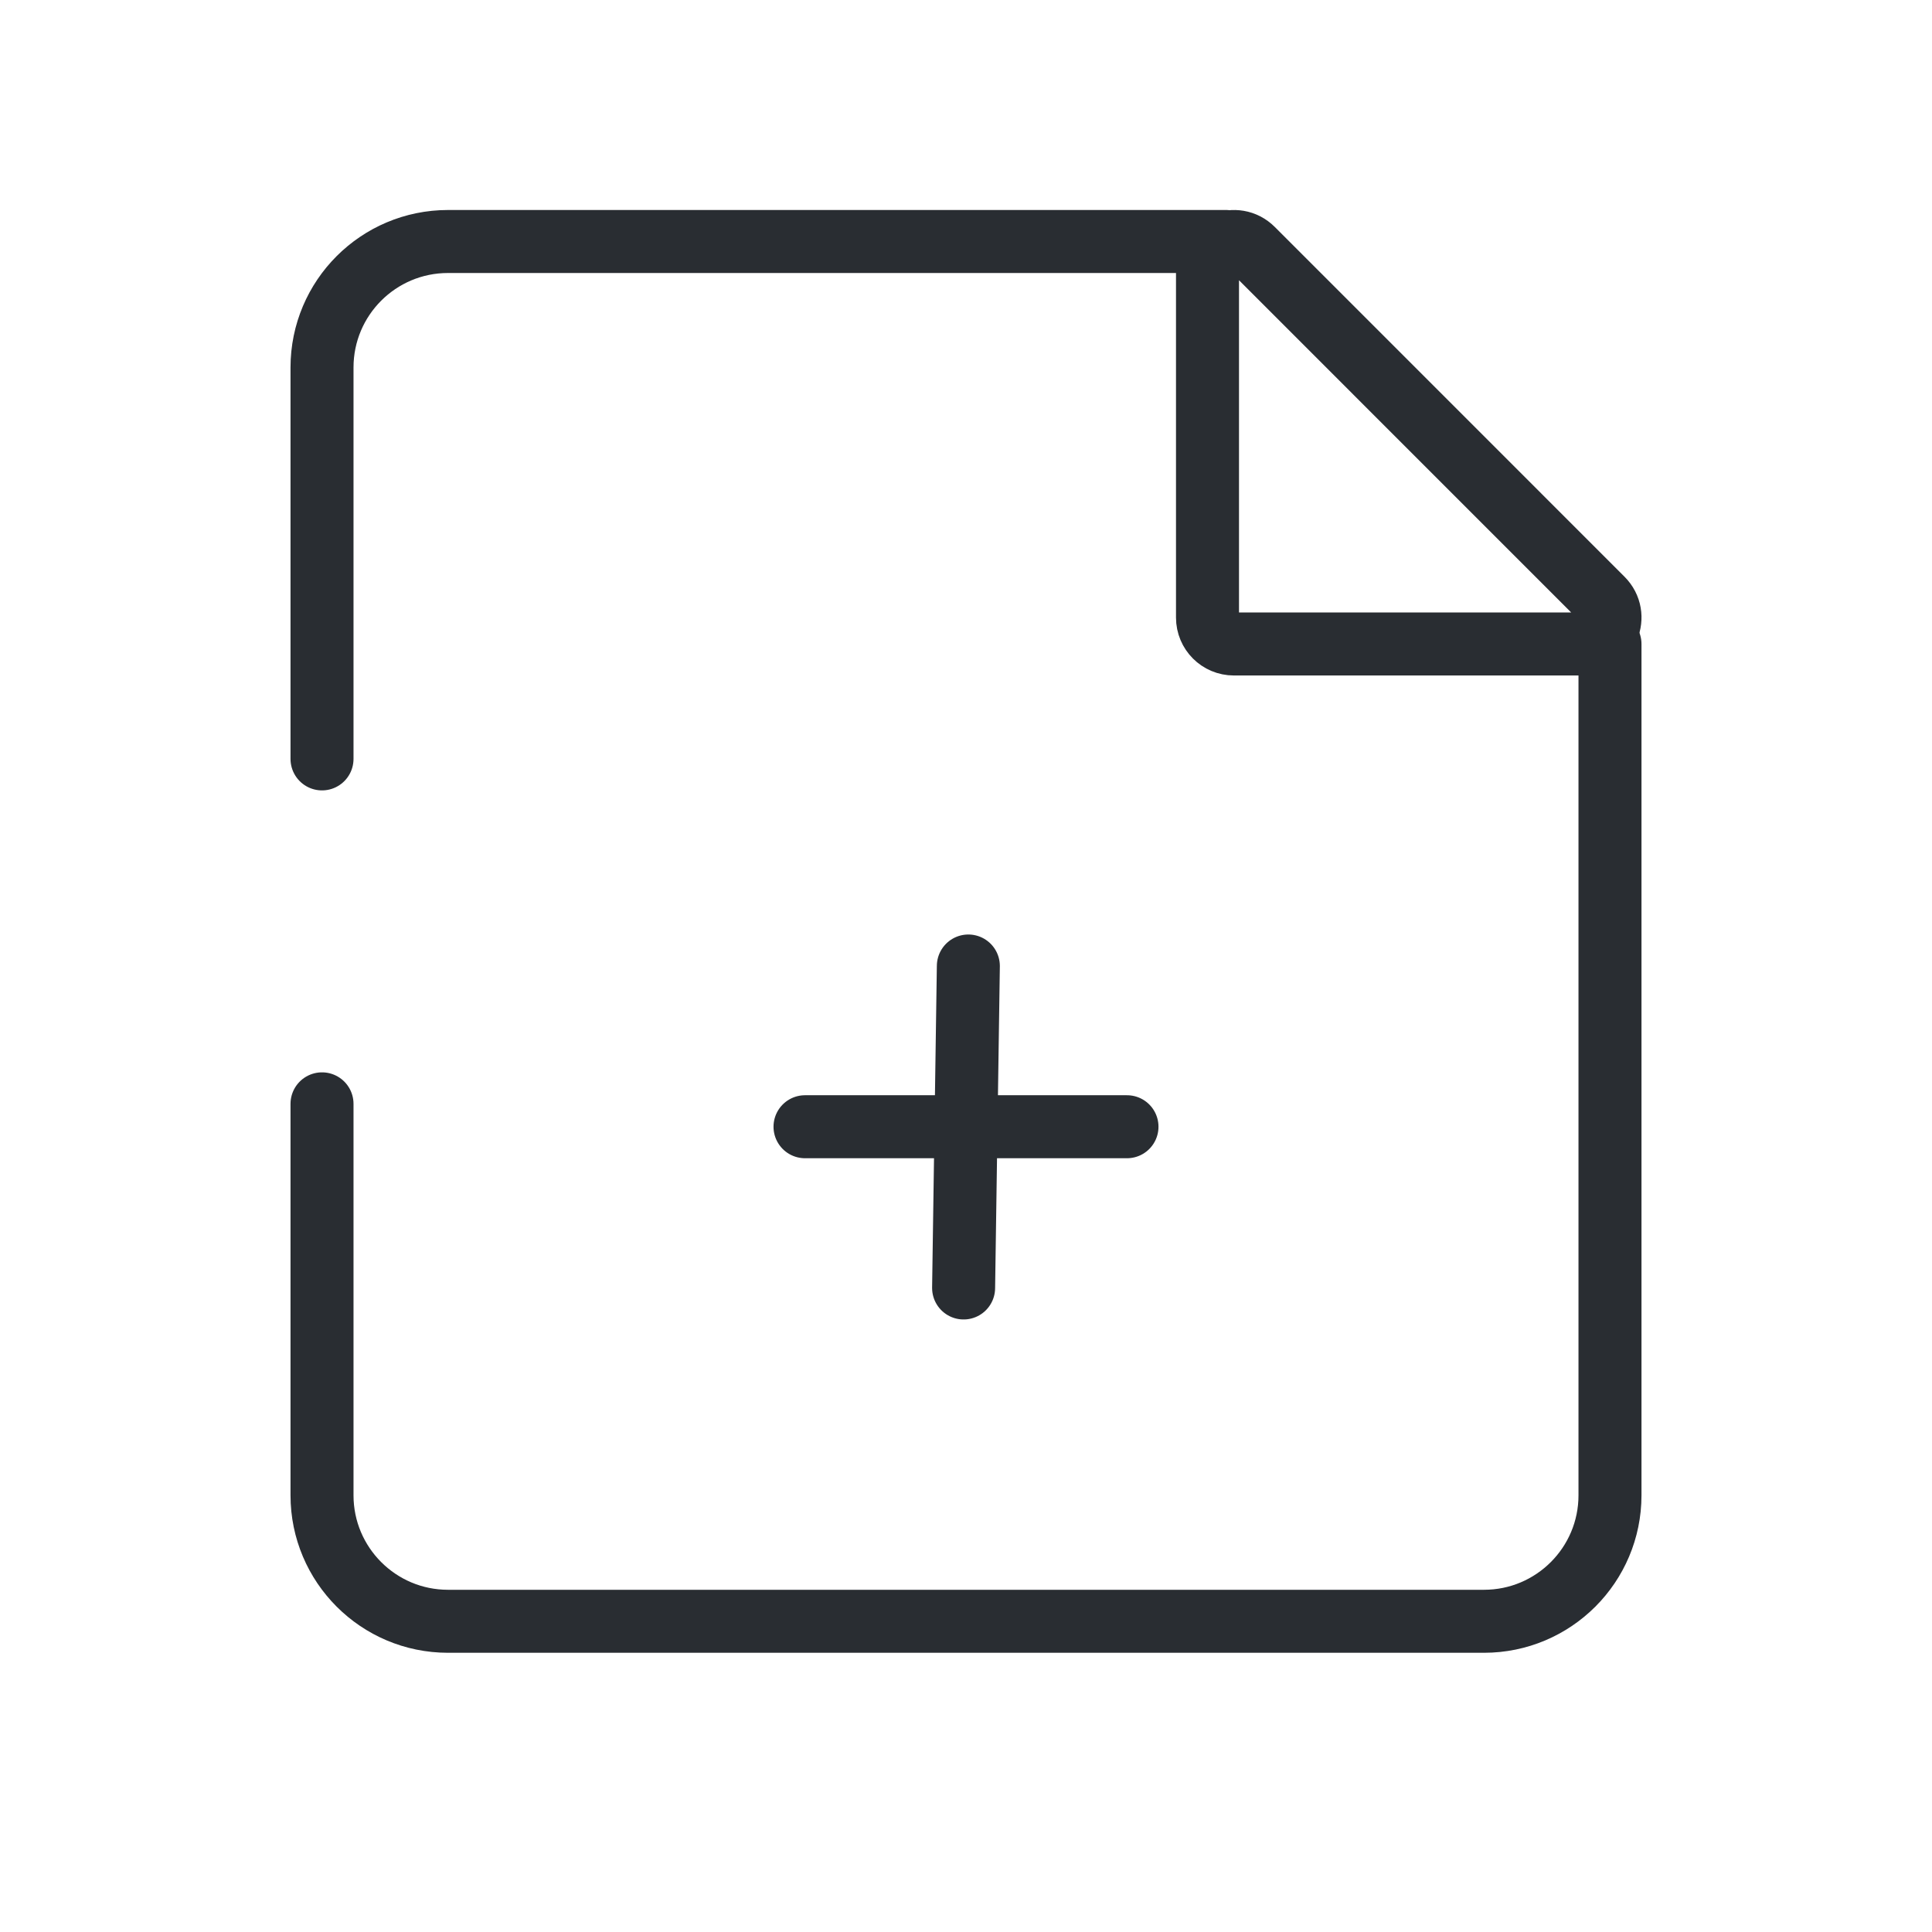 <svg width="46" height="46" viewBox="0 0 46 46" fill="none" xmlns="http://www.w3.org/2000/svg">
<path d="M38.333 15.333V35.602C38.333 37.258 36.99 38.602 35.333 38.602H10.667C9.01 38.602 7.667 37.258 7.667 35.602V30.389V26.282M29.192 5.75H10.667C9.01 5.75 7.667 7.093 7.667 8.75V13.963V18.069" stroke="#292D32" stroke-width="1.5" stroke-linecap="round"/>
<path d="M29.823 5.935L38.148 14.261C38.544 14.657 38.264 15.333 37.704 15.333H29.378C29.031 15.333 28.75 15.052 28.75 14.705V6.379C28.75 5.82 29.427 5.54 29.823 5.935Z" stroke="#292D32" stroke-width="1.5"/>
<path d="M19.167 26.827L26.833 26.827" stroke="#292D32" stroke-width="1.5" stroke-linecap="round" stroke-linejoin="round"/>
<path d="M23.056 23L22.943 30.666" stroke="#292D32" stroke-width="1.5" stroke-linecap="round" stroke-linejoin="round"/>
</svg>
